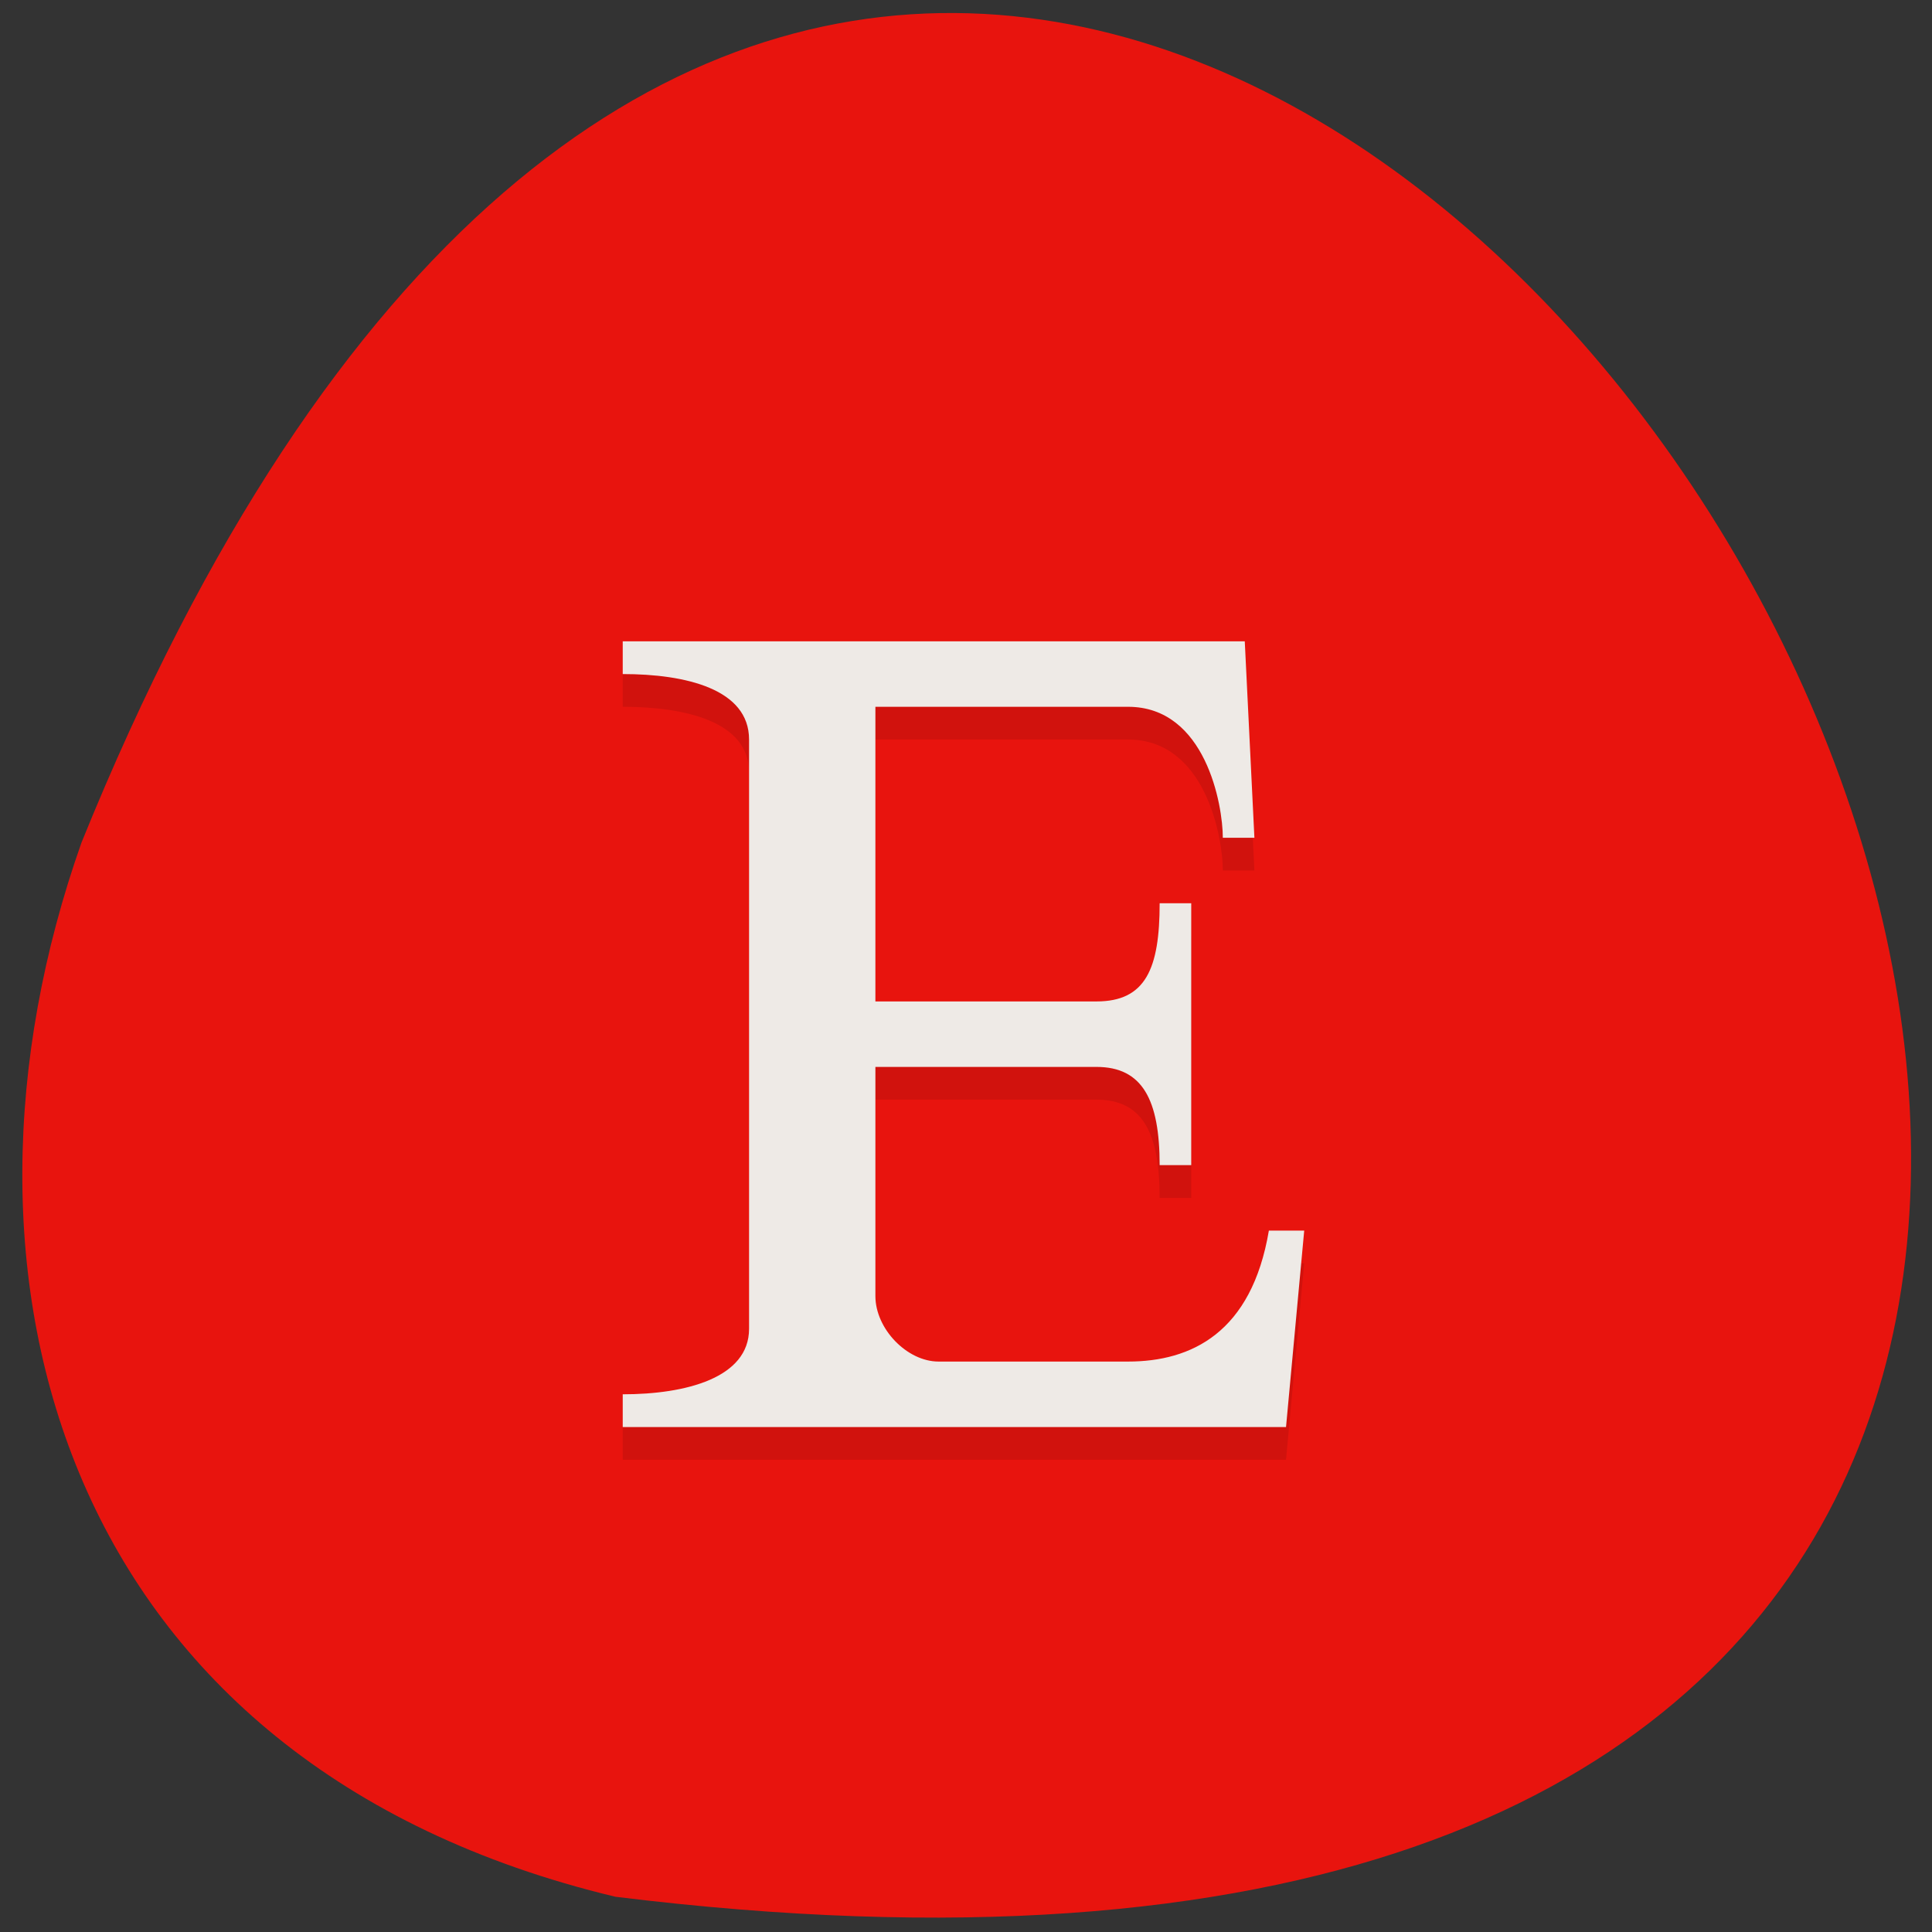 <svg xmlns="http://www.w3.org/2000/svg" viewBox="0 0 256 256"><rect x="0" y="0" width="256" height="256" fill="#333333" stroke="none"/><path d="m 81.54 251.33 c 360.62 44.46 61.711 -466.7 -70.74 -139.69 -20.313 57.45 -2.679 122.09 70.74 139.69 z" fill="#e8140e" color="#000"/><g transform="matrix(4.185 0 0 4.338 28.11 37.26)"><path d="m 13,36 v -1 c 2,0 4,-0.503 4,-2 V 15 c 0,-1.54 -2,-2 -4,-2 V 12 H 32.695 L 33,18 h -1 c 0,-1 -0.544,-4 -3,-4 h -8 v 9 h 7 c 1.557,0 2,-1 2,-3 h 1 v 8 h -1 c 0,-2 -0.547,-3 -2,-3 h -7 v 7 c 0,1 1,2 2,2 h 6 c 2,0 3.912,-0.877 4.458,-4 h 1.119 l -0.576,6 z" opacity="0.1"/><path d="m 13,35 v -1 c 2,0 4,-0.503 4,-2 V 14 c 0,-1.54 -2,-2 -4,-2 V 11 H 32.695 L 33,17 h -1 c 0,-1 -0.544,-4 -3,-4 h -8 v 9 h 7 c 1.557,0 2,-1 2,-3 h 1 v 8 h -1 c 0,-2 -0.547,-3 -2,-3 h -7 v 7 c 0,1 1,2 2,2 h 6 c 2,0 3.912,-0.877 4.458,-4 h 1.119 l -0.576,6 z" fill="#eeeae6"/></g></svg>